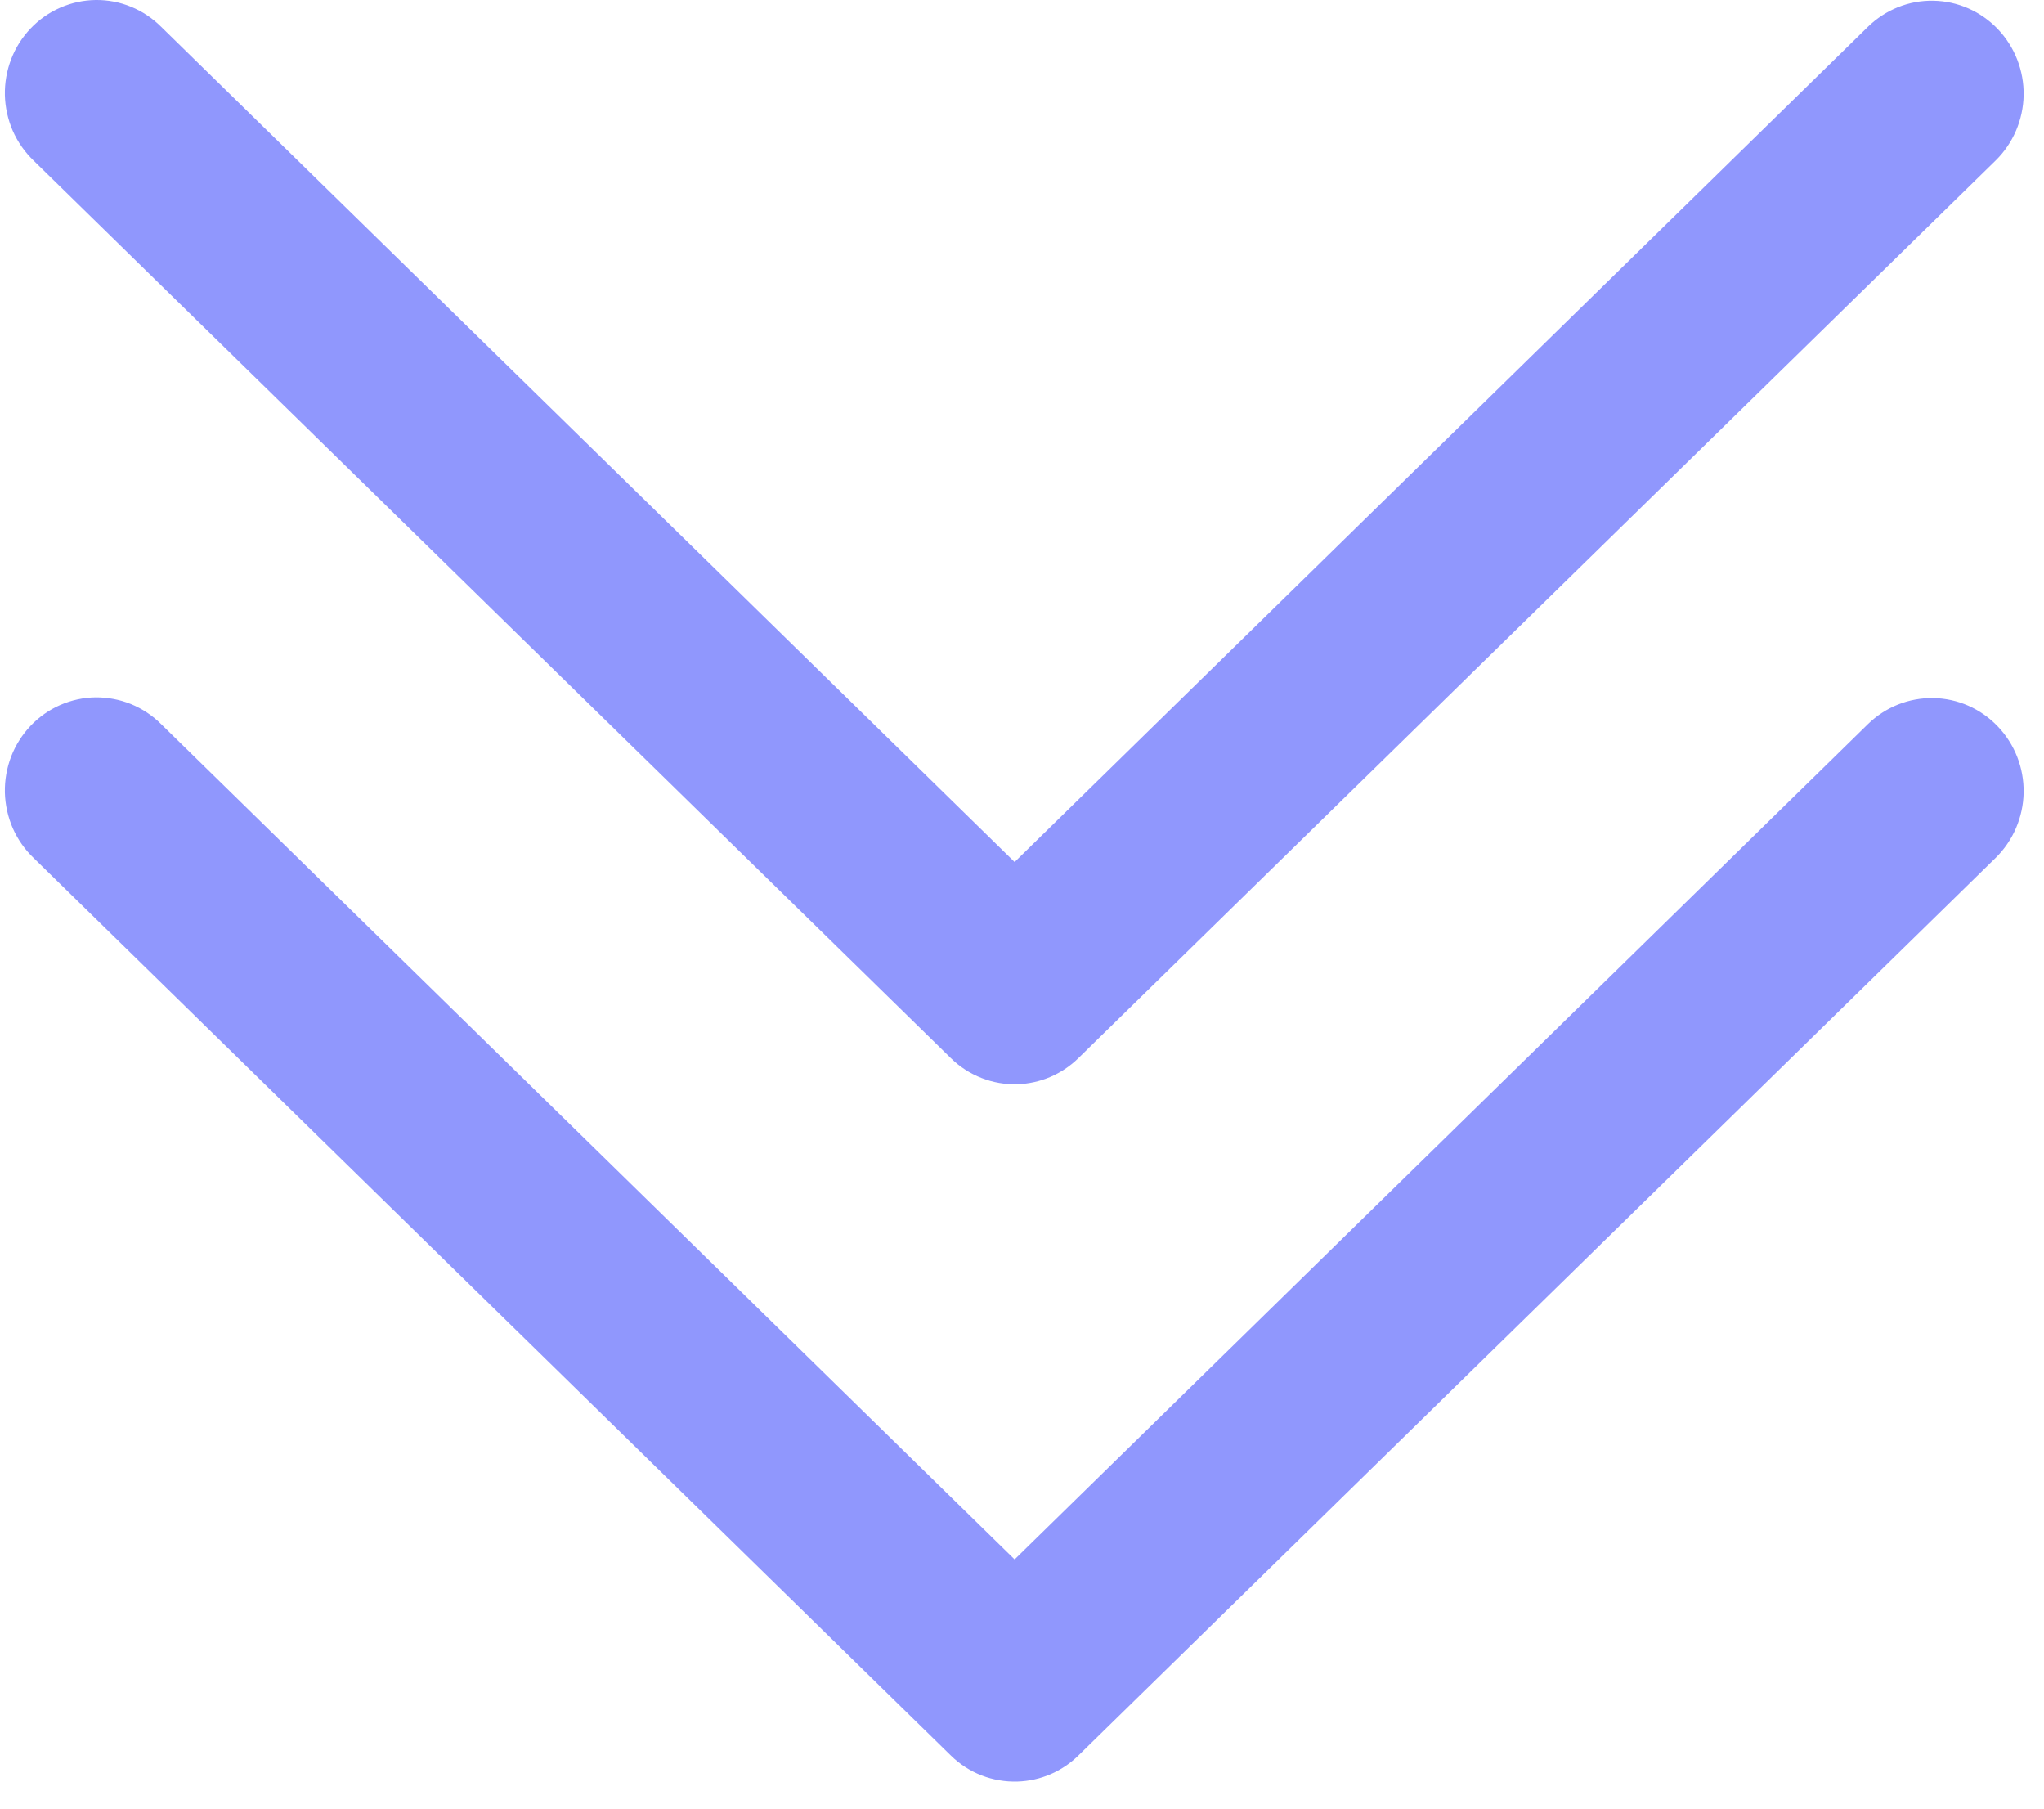 <svg width="26" height="23" viewBox="0 0 26 23" fill="none" xmlns="http://www.w3.org/2000/svg">
<path fill-rule="evenodd" clip-rule="evenodd" d="M12.943 22.656C13.233 22.647 13.509 22.529 13.717 22.325L25.384 10.91C25.607 10.692 25.735 10.393 25.741 10.08C25.746 9.766 25.628 9.463 25.412 9.238C25.197 9.012 24.902 8.882 24.592 8.877C24.282 8.872 23.983 8.991 23.76 9.209L12.906 19.831L2.05 9.209C1.94 9.099 1.81 9.013 1.667 8.954C1.524 8.896 1.37 8.867 1.216 8.868C1.062 8.87 0.909 8.903 0.767 8.965C0.625 9.027 0.497 9.117 0.39 9.229C0.283 9.342 0.198 9.475 0.142 9.62C0.086 9.766 0.059 9.921 0.062 10.078C0.066 10.234 0.1 10.388 0.162 10.531C0.225 10.674 0.315 10.803 0.427 10.91L12.095 22.325C12.207 22.435 12.34 22.521 12.486 22.578C12.631 22.634 12.787 22.661 12.943 22.656ZM12.943 13.788C13.233 13.778 13.509 13.66 13.717 13.456L25.384 2.042C25.607 1.824 25.735 1.525 25.741 1.211C25.746 0.898 25.628 0.595 25.412 0.369C25.197 0.144 24.902 0.014 24.592 0.009C24.282 0.003 23.983 0.123 23.76 0.341L12.906 10.962L2.05 0.341C1.94 0.231 1.81 0.144 1.667 0.086C1.524 0.027 1.37 -0.002 1.216 0C1.062 0.002 0.909 0.035 0.767 0.097C0.625 0.159 0.497 0.248 0.39 0.361C0.283 0.473 0.198 0.606 0.142 0.752C0.086 0.898 0.059 1.053 0.062 1.209C0.066 1.366 0.1 1.52 0.162 1.663C0.225 1.806 0.315 1.934 0.427 2.042L12.095 13.456C12.207 13.566 12.34 13.652 12.486 13.709C12.631 13.766 12.787 13.793 12.943 13.788Z" fill="#9097FD"/>
</svg>
